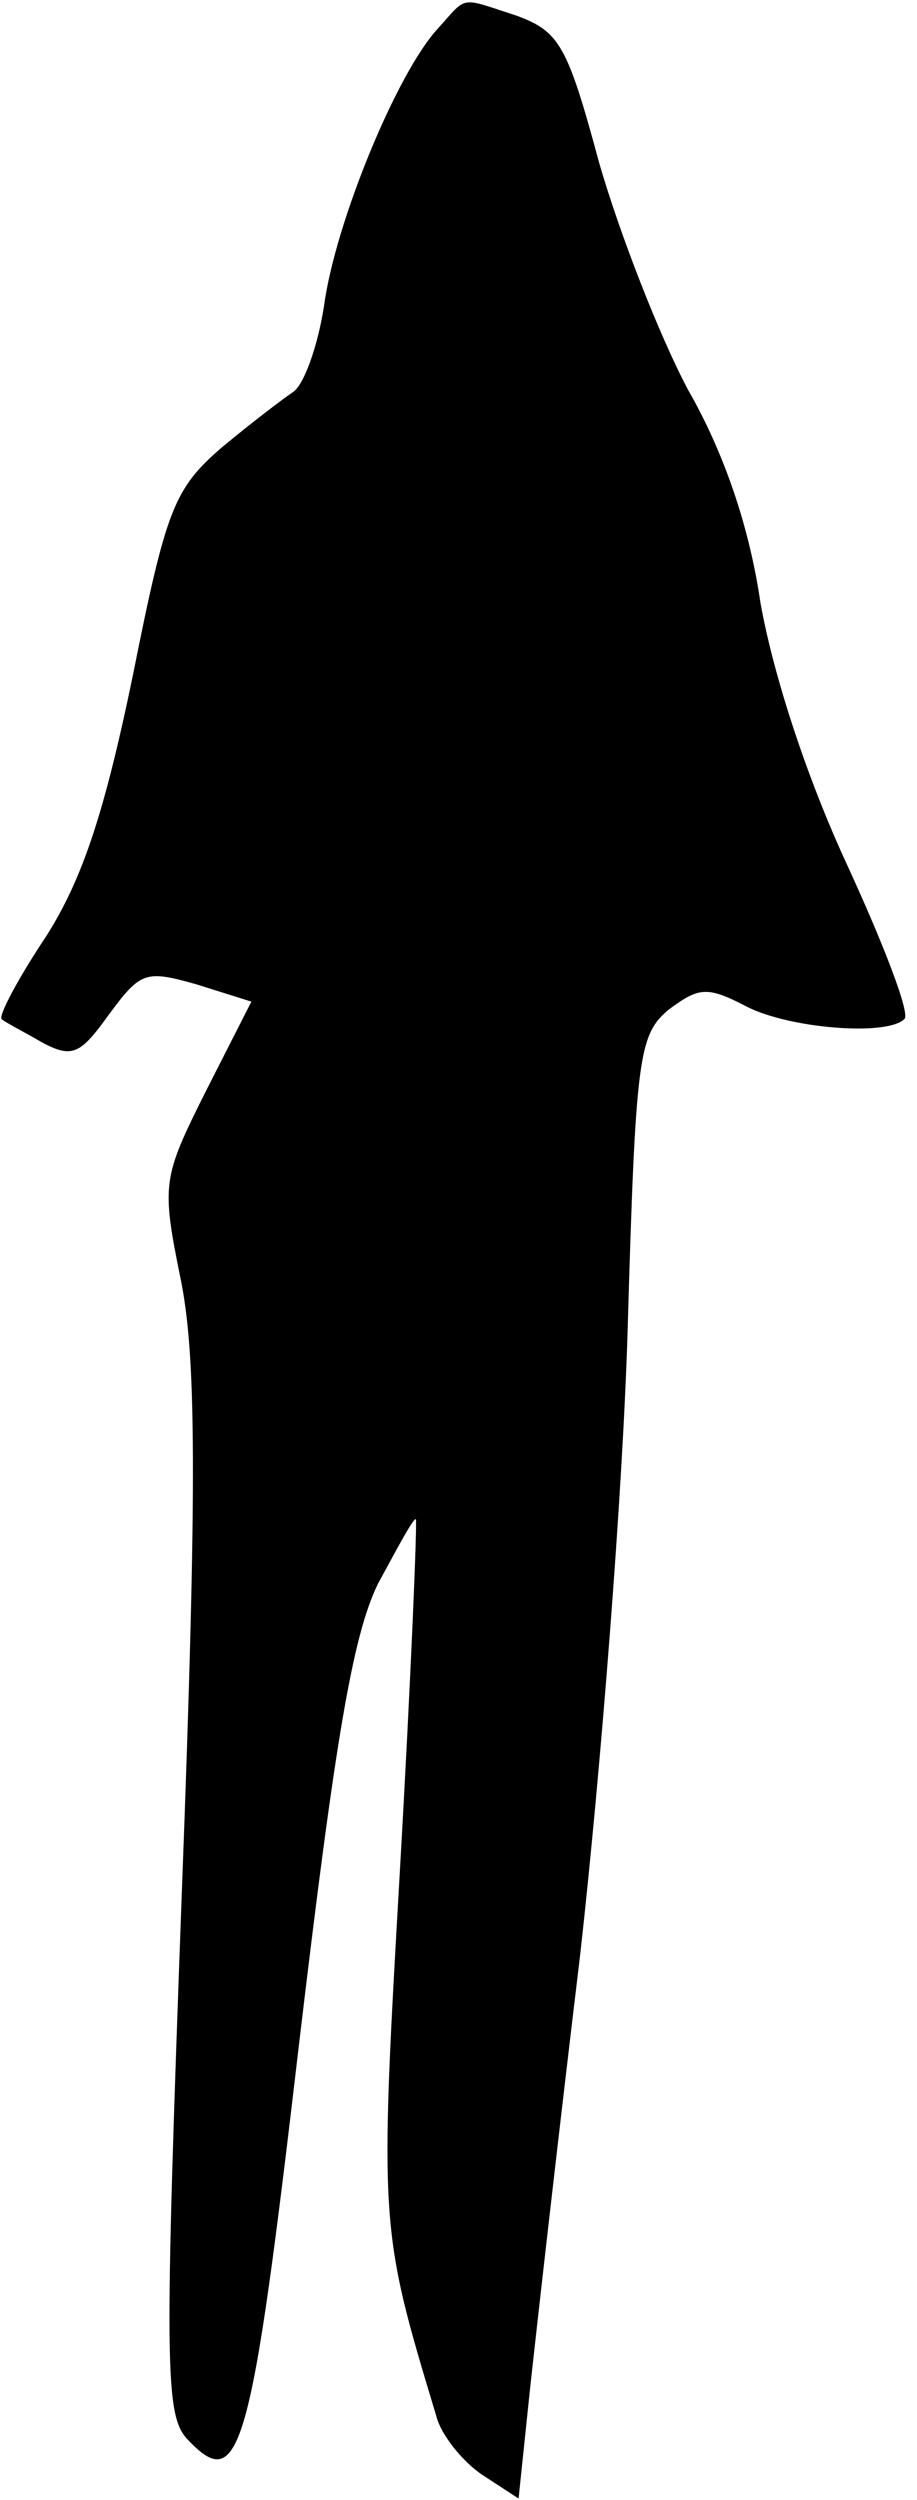 <?xml version="1.0" standalone="no"?>
<!DOCTYPE svg PUBLIC "-//W3C//DTD SVG 20010904//EN"
 "http://www.w3.org/TR/2001/REC-SVG-20010904/DTD/svg10.dtd">
<svg version="1.0" xmlns="http://www.w3.org/2000/svg"
 width="58pt" height="158pt" viewBox="0 0 58 158"
 preserveAspectRatio="xMidYMid meet">
<g transform="translate(0,158) scale(0.1,-0.1)"
fill="#000000" stroke="none">
<path fill="#000000" stroke="none" d="M277 1562 c-26 -28 -65 -123 -72 -175
-4 -26 -13 -51 -20 -55 -6 -4 -27 -20 -45 -35 -30 -26 -35 -39 -56 -144 -18
-87 -32 -129 -55 -165 -18 -27 -30 -50 -28 -52 2 -2 14 -8 26 -15 19 -10 24
-7 42 18 20 27 23 28 55 19 l35 -11 -29 -57 c-27 -54 -28 -58 -16 -117 10 -48
11 -125 1 -389 -11 -300 -11 -331 4 -346 33 -35 40 -7 70 249 23 194 34 259
50 292 12 22 22 41 24 41 1 0 -3 -99 -10 -221 -13 -226 -13 -227 23 -346 3
-12 17 -29 29 -37 l23 -15 7 67 c4 37 18 161 32 277 13 116 27 293 30 395 5
173 7 186 26 202 19 14 24 15 49 2 27 -14 89 -19 100 -8 4 3 -13 47 -36 97
-26 56 -47 121 -55 166 -7 48 -23 95 -46 135 -18 34 -43 98 -56 143 -20 74
-25 83 -52 93 -37 12 -31 13 -50 -8z"/>
</g>
</svg>

